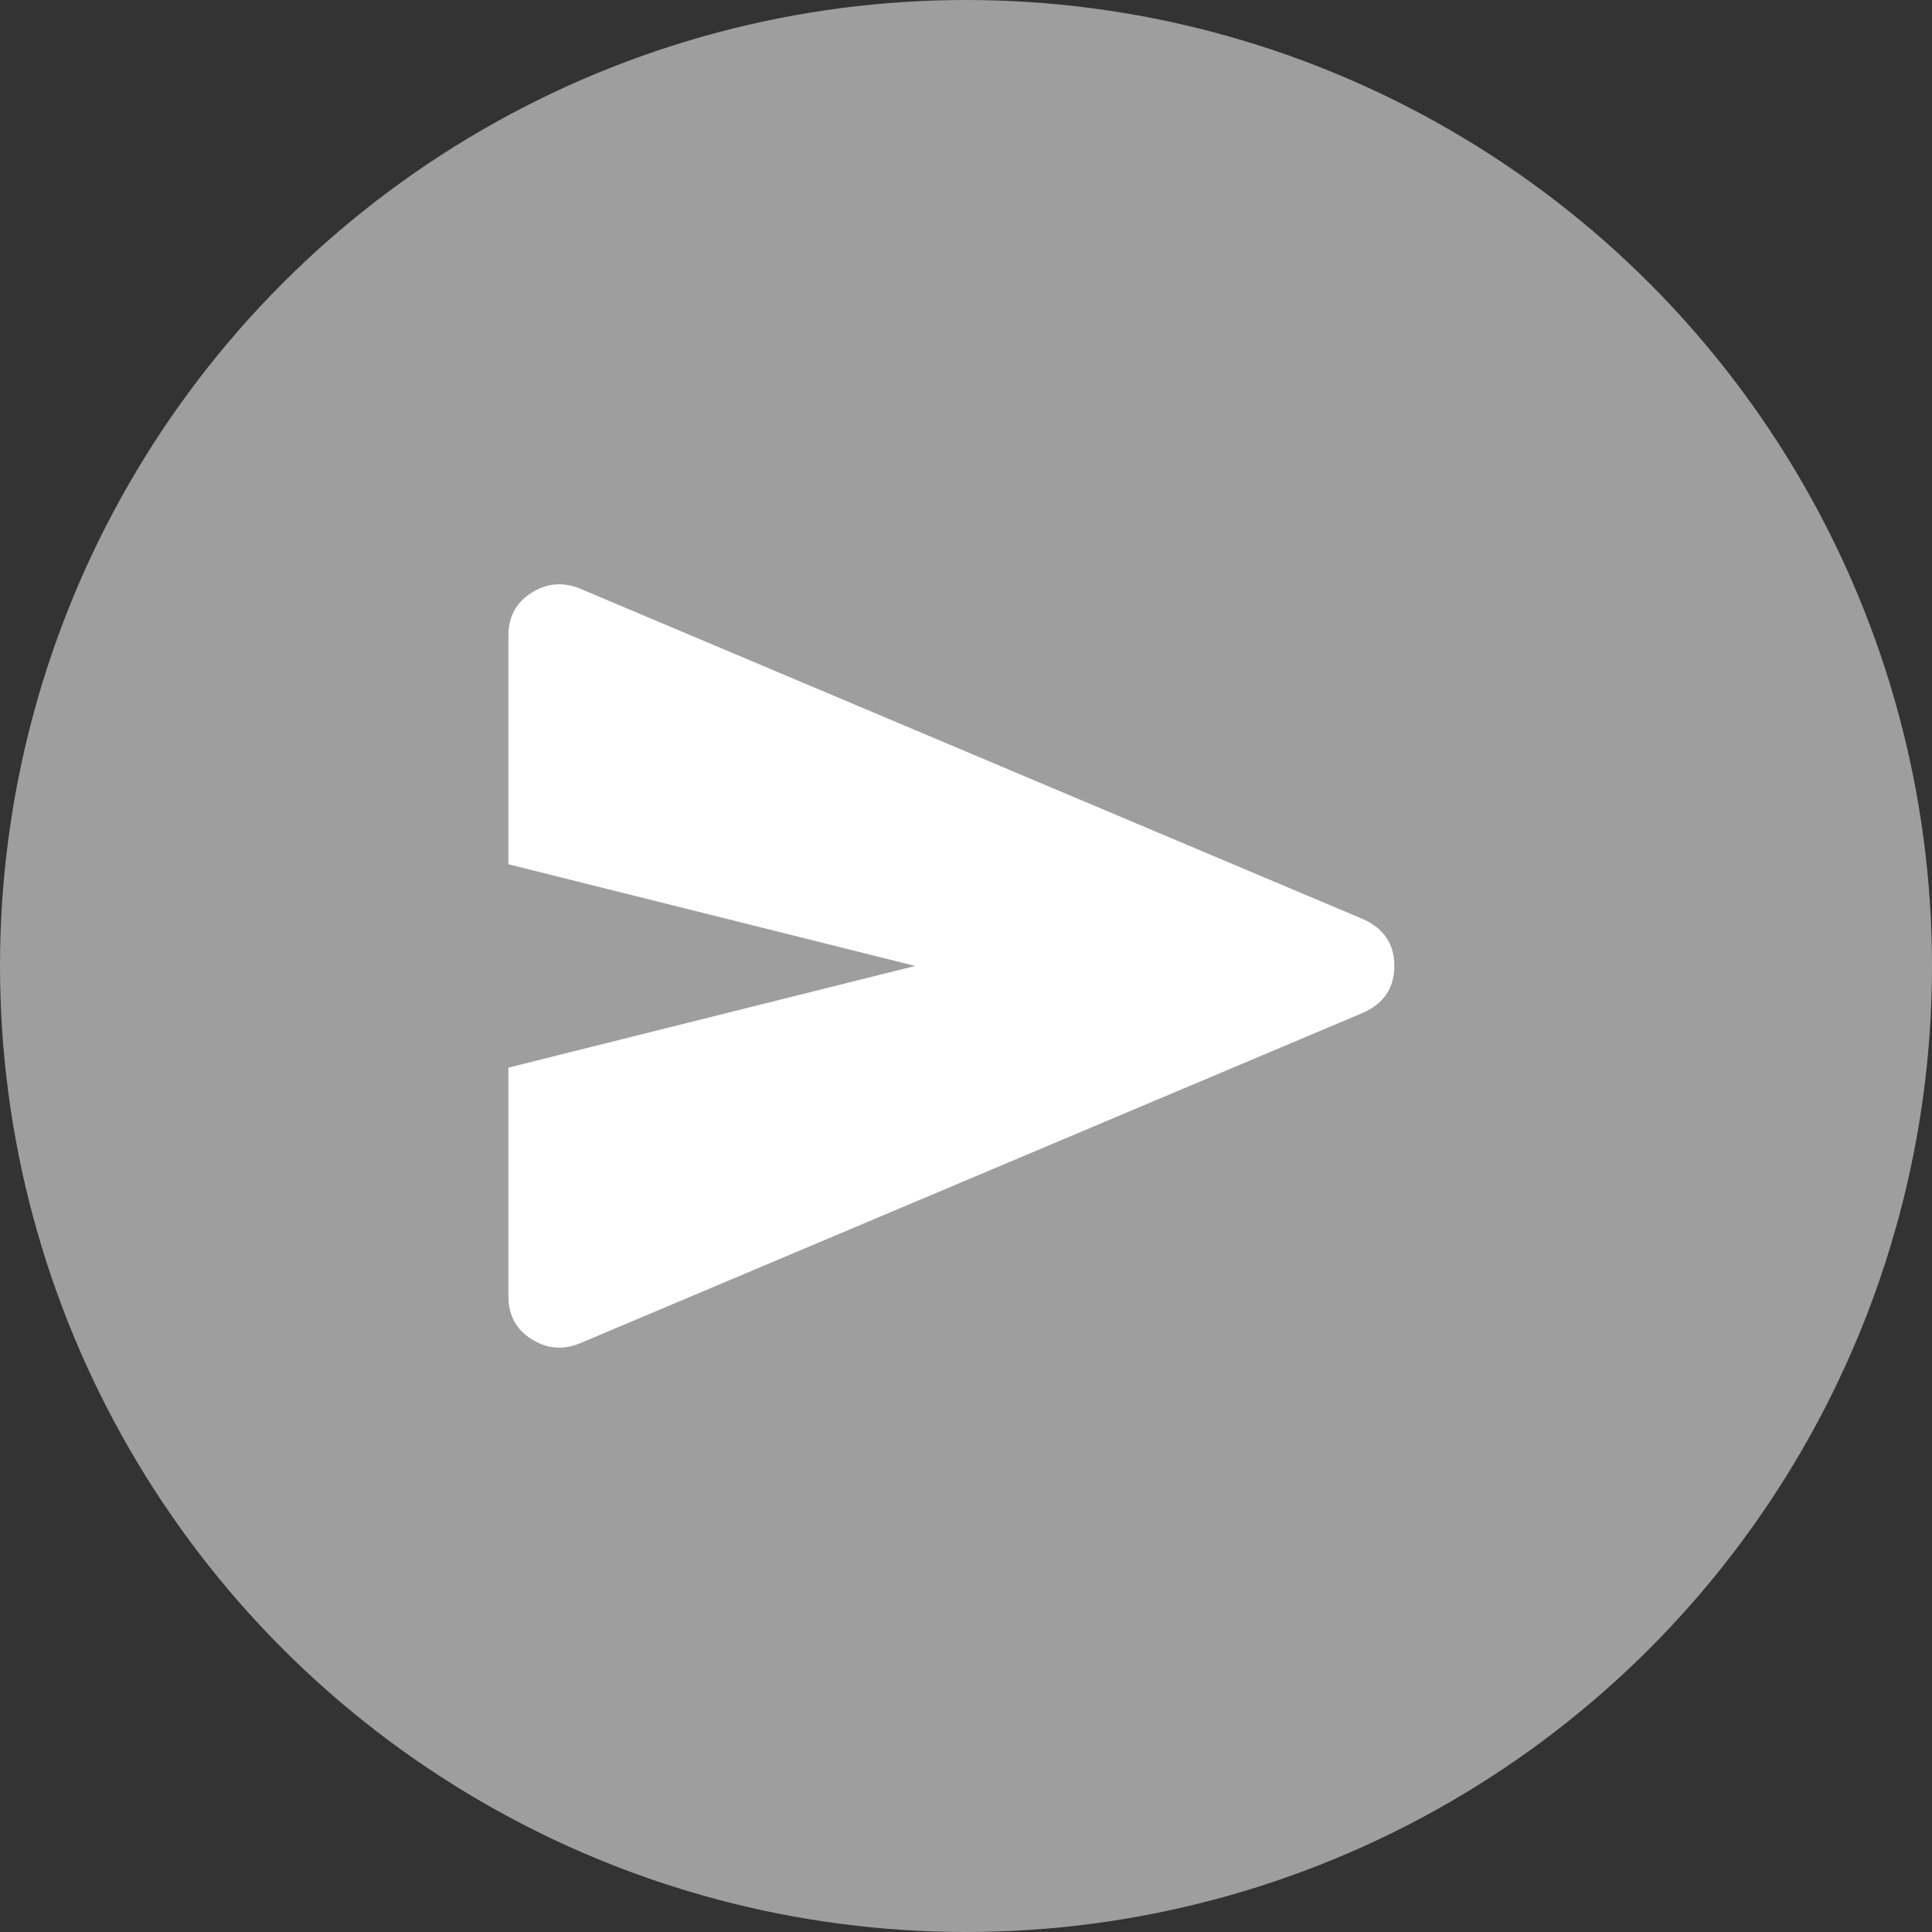 <svg width="38" height="38" viewBox="0 0 38 38" fill="none" xmlns="http://www.w3.org/2000/svg">
<rect x="0" y="0" width="38" height="38" fill="#333333" stroke="none"/>
<circle cx="19" cy="19" r="19" fill="#9E9E9E"/>
<mask id="mask0_10816_7215" style="mask-type:alpha" maskUnits="userSpaceOnUse" x="7" y="7" width="24" height="24">
<rect x="7" y="7" width="24" height="24" fill="#D9D9D9"/>
</mask>
<g mask="url(#mask0_10816_7215)">
<path d="M11.4 26.424C11.067 26.558 10.75 26.528 10.45 26.337C10.15 26.145 10 25.866 10 25.499V20.999L18 18.999L10 16.999V12.499C10 12.133 10.15 11.853 10.45 11.662C10.75 11.47 11.067 11.441 11.4 11.574L26.8 18.074C27.217 18.258 27.425 18.566 27.425 18.999C27.425 19.433 27.217 19.741 26.8 19.924L11.4 26.424Z" fill="white"/>
</g>
</svg>
